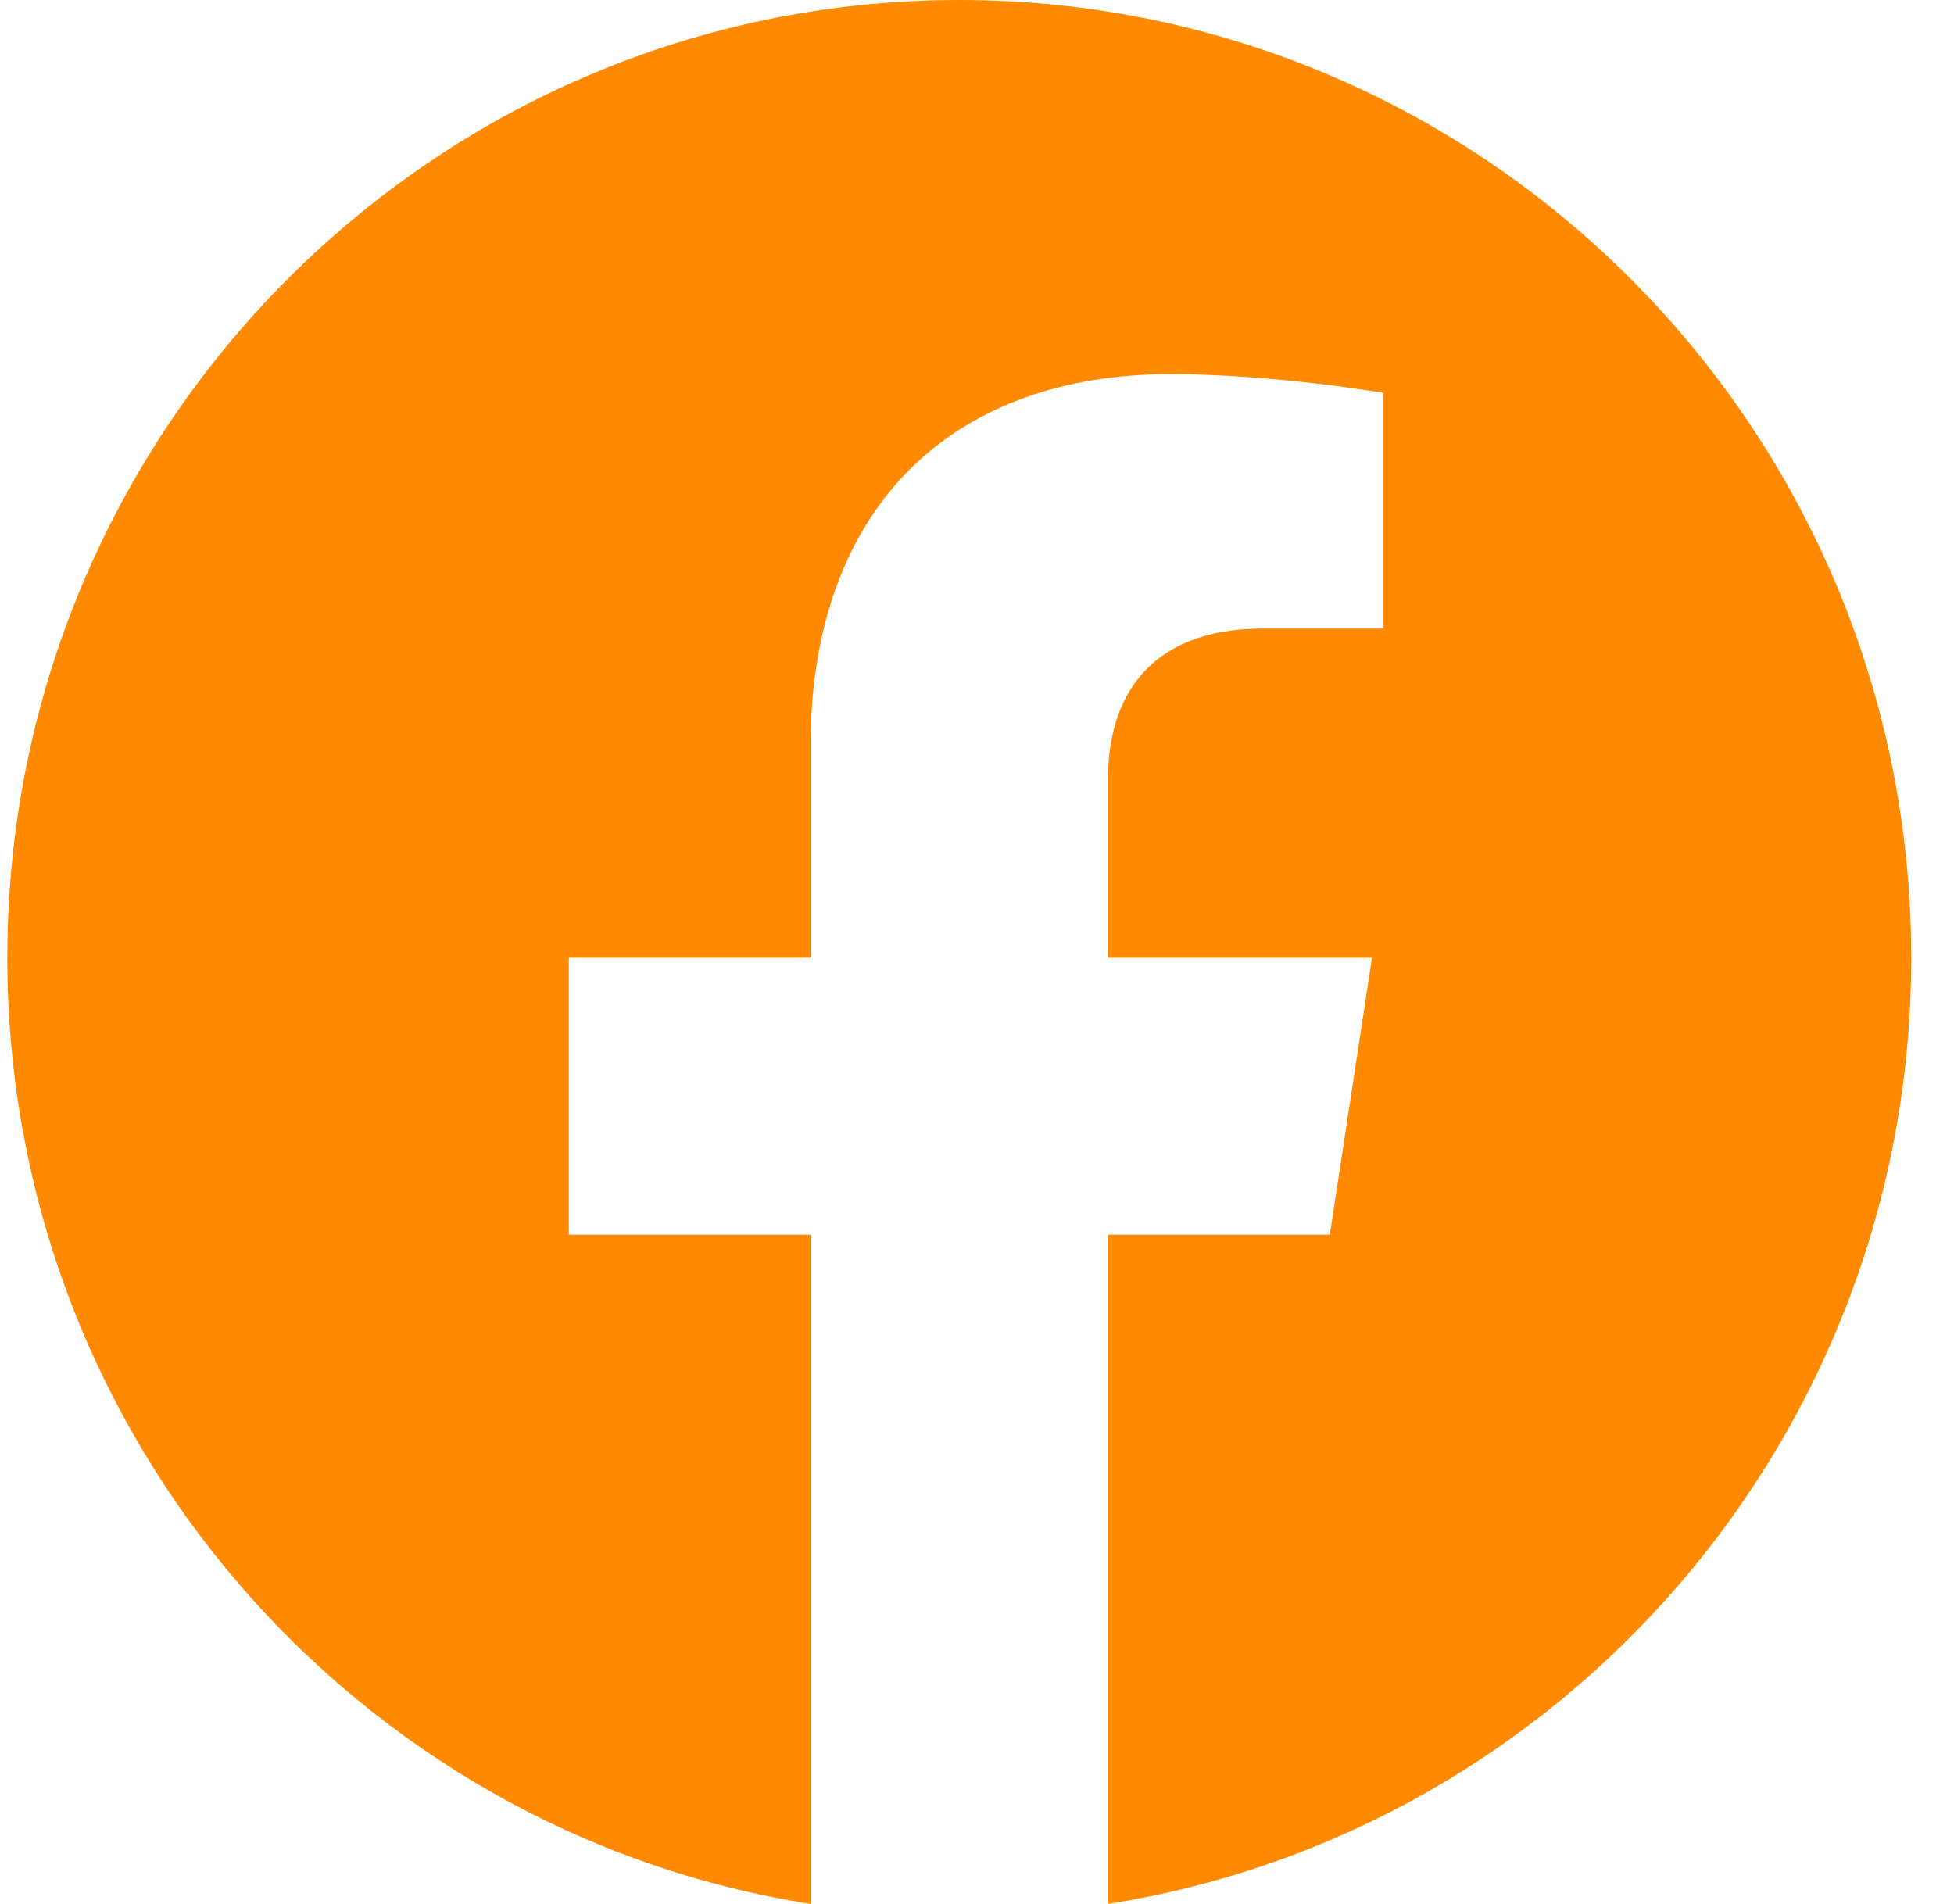 <svg width="39" height="38" viewBox="0 0 39 38" fill="none" xmlns="http://www.w3.org/2000/svg">
<path d="M38.146 19.116C38.146 8.559 29.639 0 19.146 0C8.652 0 0.146 8.559 0.146 19.116C0.146 28.657 7.094 36.566 16.177 38V24.642H11.353V19.116H16.177V14.905C16.177 10.114 19.014 7.467 23.354 7.467C25.433 7.467 27.607 7.841 27.607 7.841V12.545H25.211C22.851 12.545 22.115 14.018 22.115 15.53V19.116H27.384L26.542 24.642H22.115V38C31.198 36.566 38.146 28.657 38.146 19.116Z" fill="#FF8900"/>
</svg>
